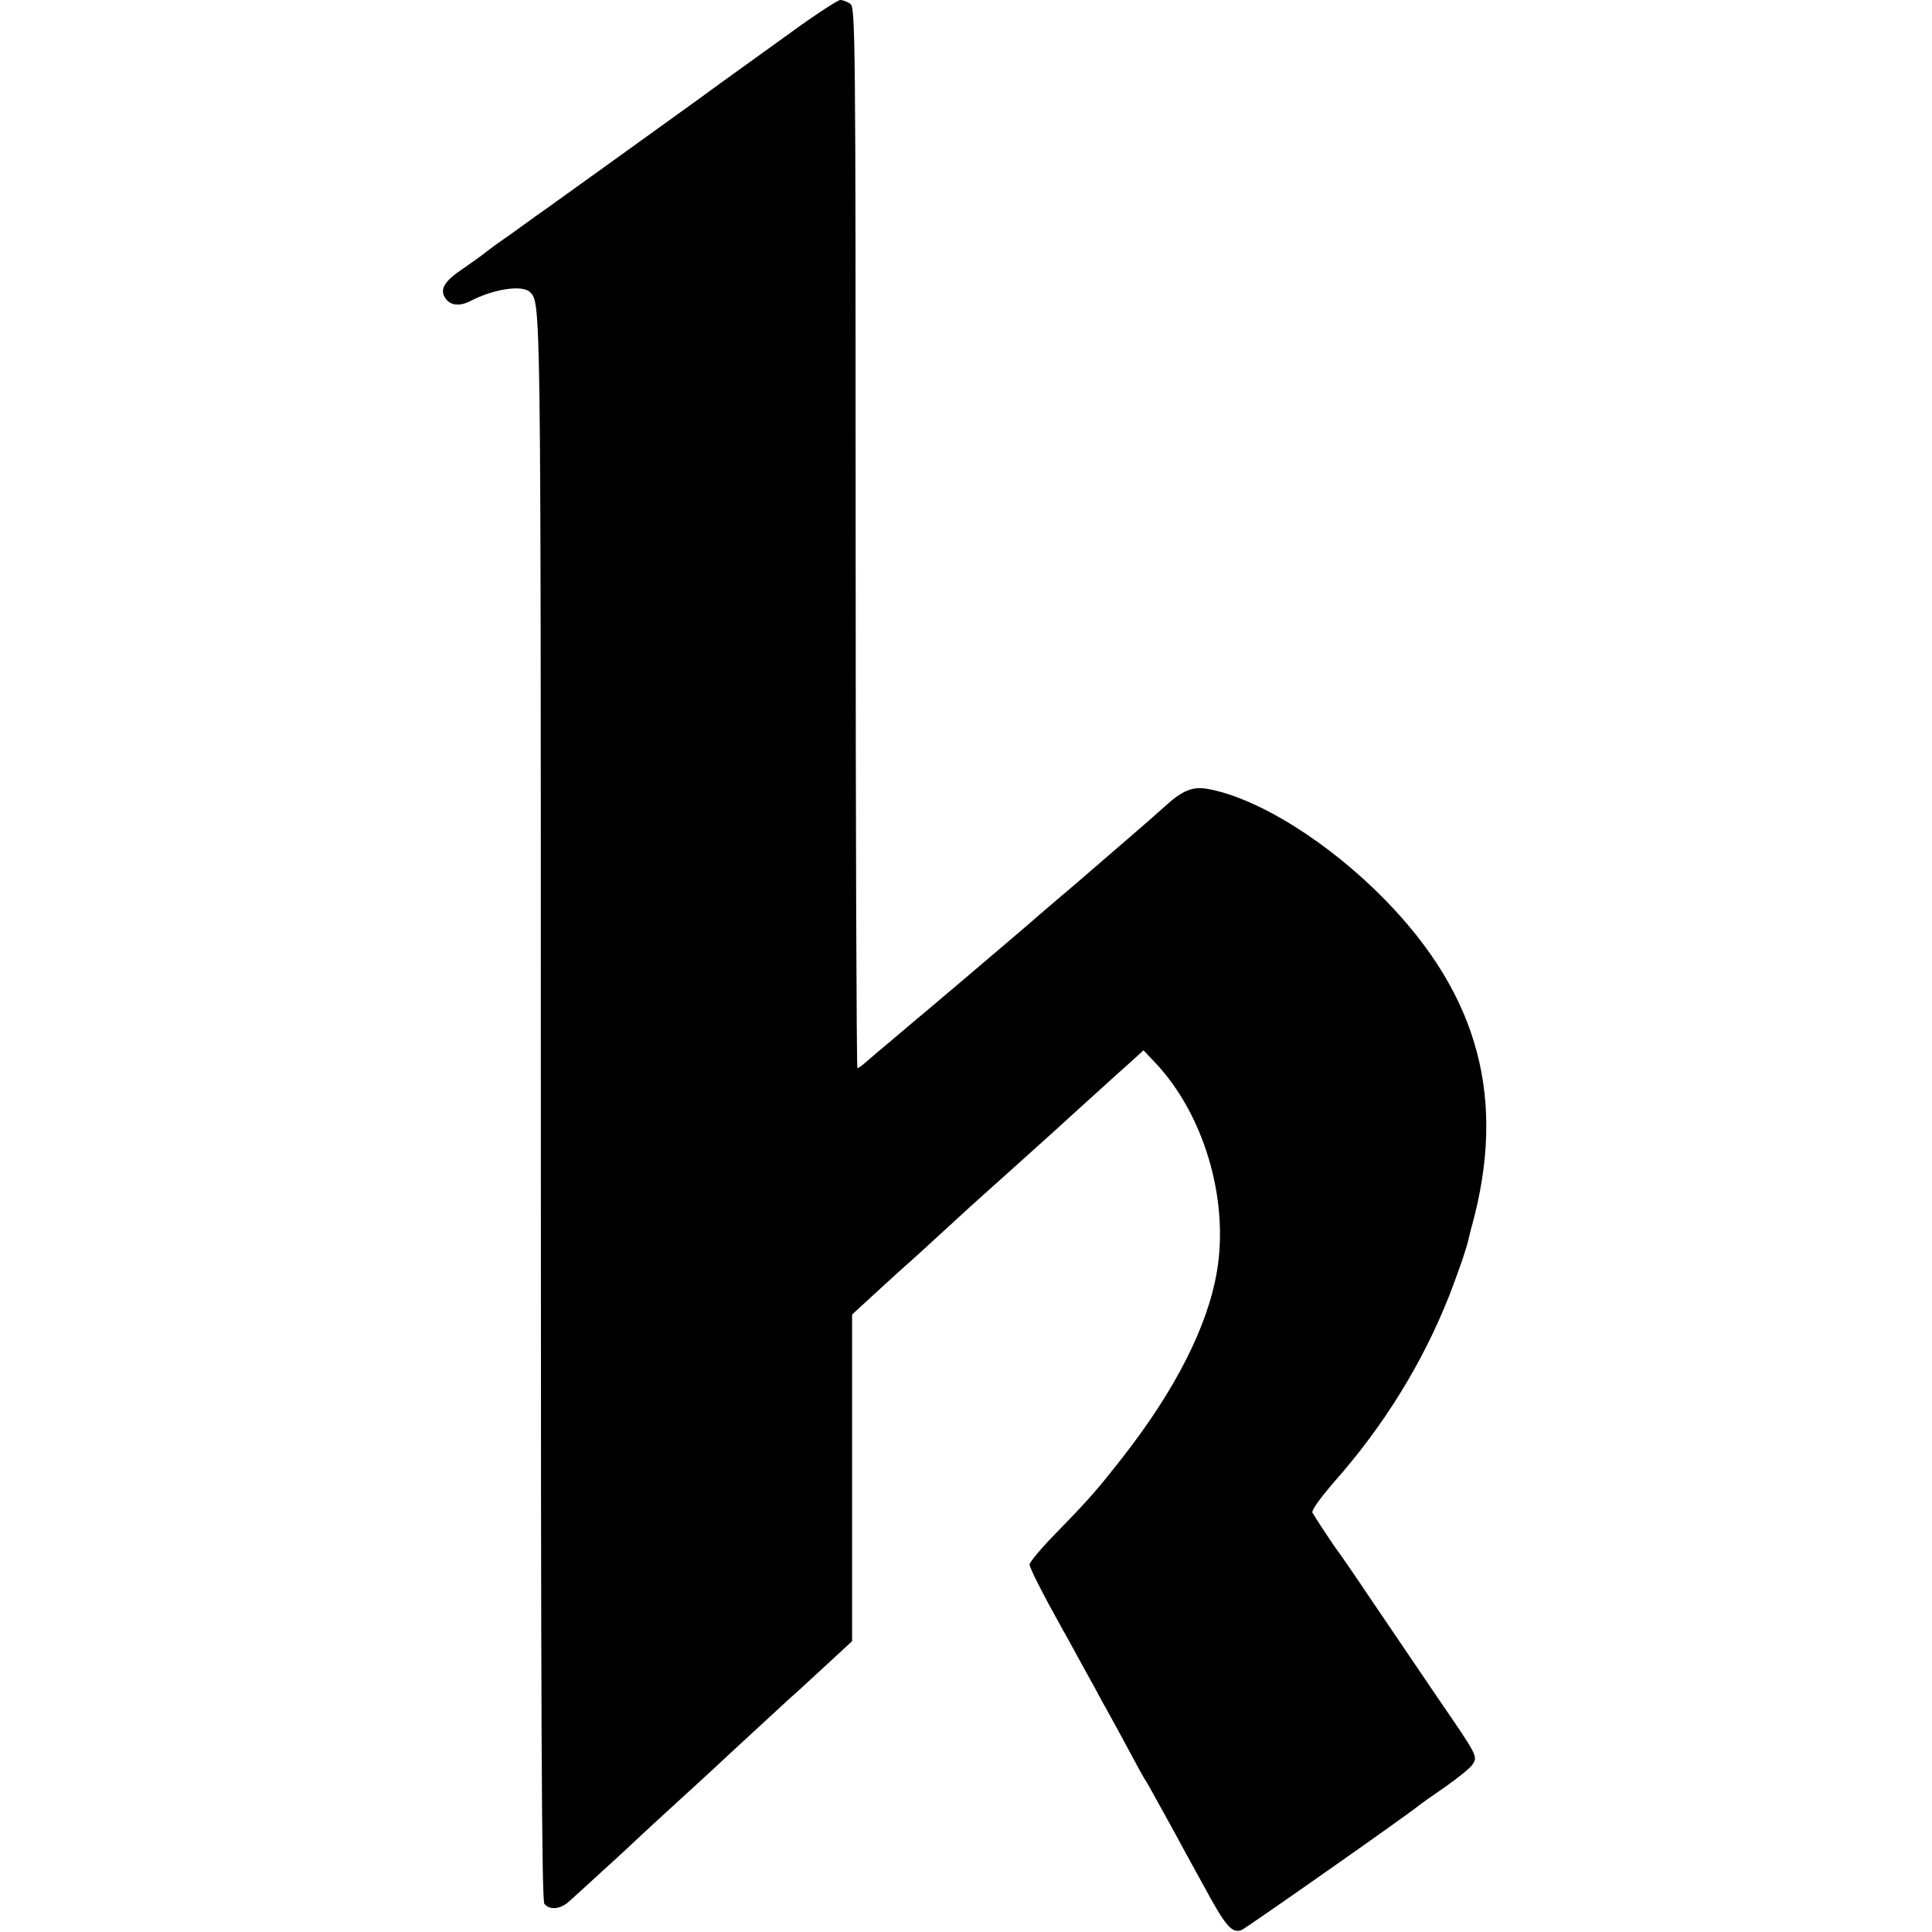 <?xml version="1.0" standalone="no"?>
<!DOCTYPE svg PUBLIC "-//W3C//DTD SVG 20010904//EN"
 "http://www.w3.org/TR/2001/REC-SVG-20010904/DTD/svg10.dtd">
<svg version="1.0" xmlns="http://www.w3.org/2000/svg"
 width="653pt" height="653pt" viewBox="0 0 653 653"
 preserveAspectRatio="xMidYMid meet">
<g transform="translate(0,653) scale(0.1,-0.1)"
fill="#000000" stroke="none">
<path d="M2670 6418 c-85 -61 -190 -137 -232 -167 -42 -31 -103 -75 -135 -98
-32 -23 -144 -104 -250 -180 -106 -76 -202 -145 -213 -153 -12 -8 -44 -31 -70
-50 -26 -19 -58 -42 -70 -50 -12 -8 -37 -26 -55 -40 -17 -14 -55 -41 -83 -60
-61 -41 -77 -69 -56 -99 17 -24 48 -27 85 -8 76 40 175 55 200 30 37 -37 37
-2 37 -2760 0 -2088 3 -2677 12 -2688 18 -22 55 -18 83 8 14 12 64 58 112 102
49 44 107 98 130 120 24 22 84 78 136 125 51 47 101 92 109 100 63 59 247 228
262 242 11 9 62 56 114 104 l94 87 0 552 0 552 86 79 c48 44 92 84 98 89 12
10 48 43 217 198 53 48 106 95 117 105 31 28 183 164 215 194 17 15 59 54 96
87 36 33 86 78 111 100 l45 41 36 -38 c167 -174 254 -464 212 -710 -31 -184
-140 -399 -318 -627 -87 -111 -110 -138 -227 -258 -49 -50 -88 -97 -88 -105 0
-12 48 -106 113 -222 11 -19 33 -59 48 -87 16 -29 42 -77 58 -105 15 -29 37
-69 48 -88 11 -19 41 -75 68 -125 26 -49 51 -94 55 -100 4 -5 22 -37 40 -70
18 -33 44 -80 58 -105 13 -25 58 -107 100 -183 75 -139 96 -163 129 -150 15 6
565 392 598 420 6 5 45 33 89 63 43 30 85 64 93 76 18 28 18 28 -120 229 -56
83 -154 227 -217 320 -63 94 -117 172 -120 175 -5 5 -69 102 -84 127 -4 8 25
48 74 105 168 190 298 401 388 628 31 80 60 163 67 198 3 12 7 30 10 39 117
426 24 776 -292 1100 -191 196 -434 348 -604 377 -48 8 -83 -6 -139 -57 -26
-23 -73 -65 -106 -93 -32 -28 -95 -82 -139 -120 -44 -38 -91 -79 -105 -90 -14
-12 -48 -41 -76 -65 -65 -57 -132 -113 -274 -234 -63 -53 -126 -107 -140 -118
-14 -12 -52 -44 -85 -72 -33 -27 -71 -60 -85 -72 -14 -13 -28 -23 -32 -23 -3
0 -6 806 -6 1792 0 1705 -1 1793 -18 1805 -10 7 -25 13 -34 13 -8 0 -85 -50
-170 -112z"/>
</g>
</svg>

